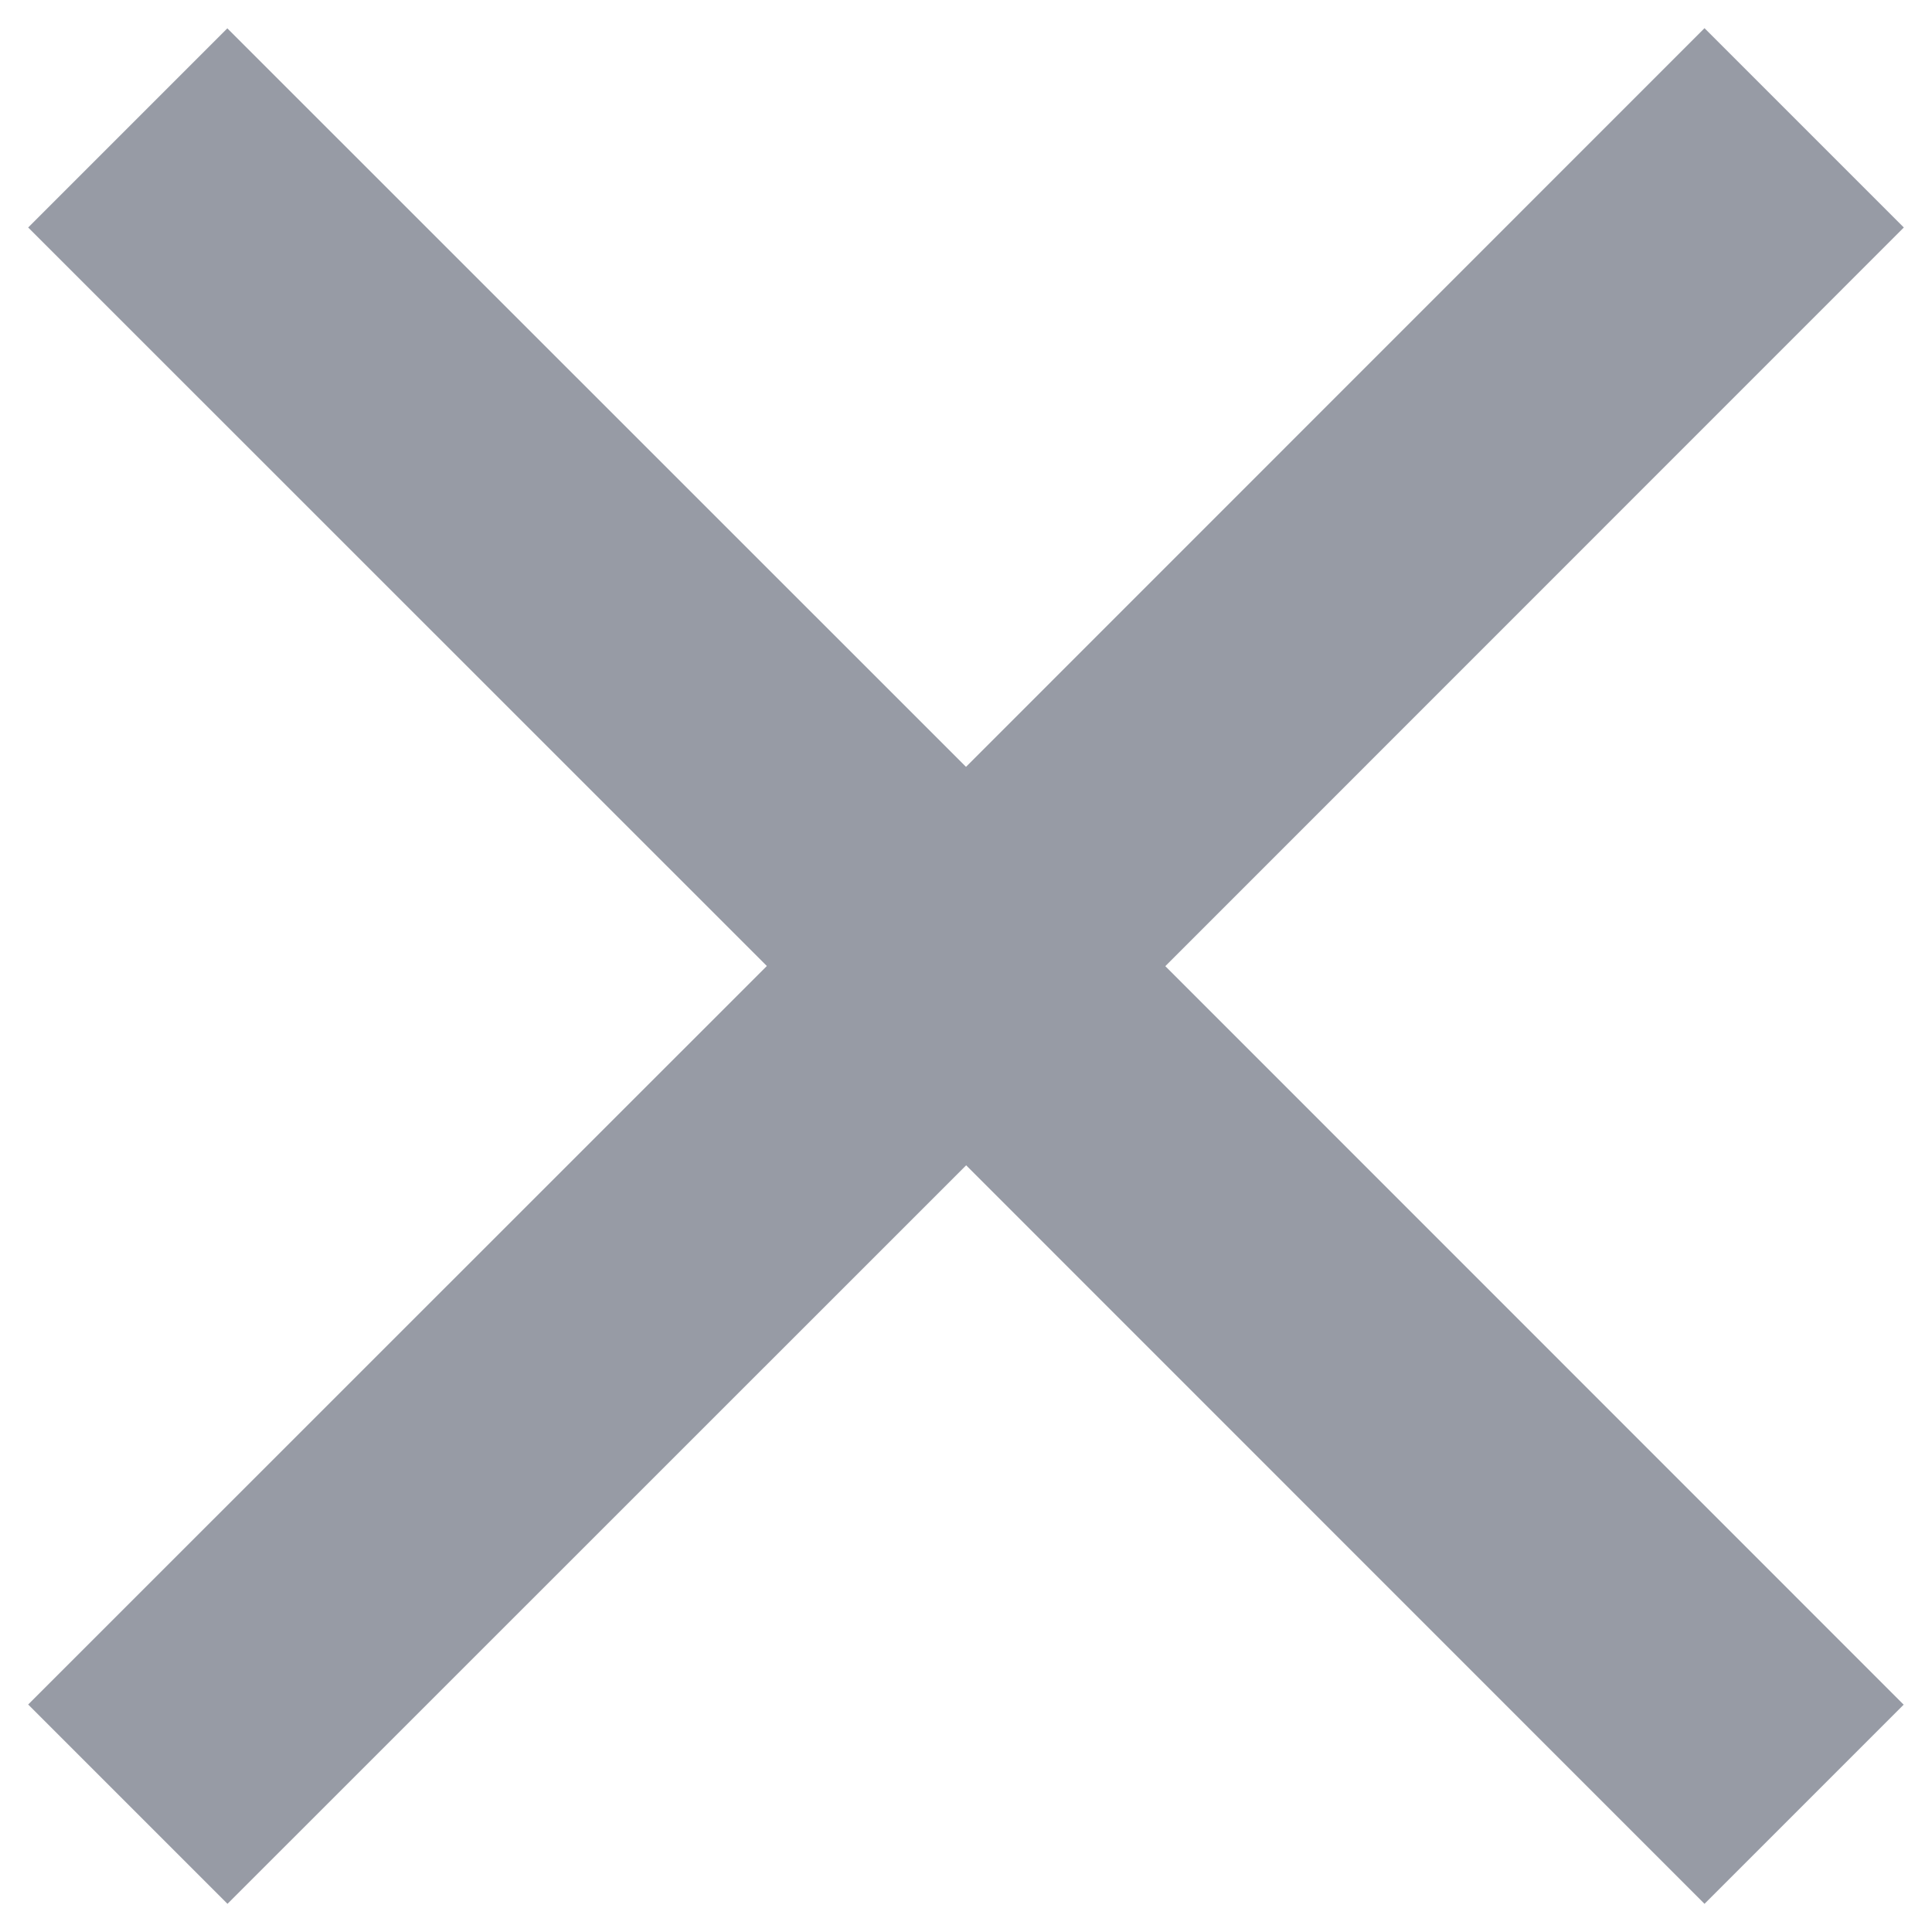 <?xml version="1.0" encoding="UTF-8"?>
<svg width="12px" height="12px" viewBox="0 0 12 12" version="1.1" xmlns="http://www.w3.org/2000/svg" xmlns:xlink="http://www.w3.org/1999/xlink">
    <!-- Generator: Sketch 54 (76480) - https://sketchapp.com -->
    <title>路径 5</title>
    <desc>Created with Sketch.</desc>
    <defs>
        <polygon id="path-1" points="15.587 5.175 16.825 6.413 12.238 11.001 16.824 15.588 15.587 16.825 11.001 12.238 6.413 16.825 5.175 15.587 9.763 11 5.175 6.413 6.412 5.176 11 9.763"></polygon>
    </defs>
    <g id="服务目录" stroke="none" stroke-width="1" fill="none" fill-rule="evenodd">
        <g id="服务分类" transform="translate(-1320, -79)">
            <g id="Prompt-contro/基础提示/页面中提示样式" transform="translate(82, 70)">
                <g id="s-icon/叉号" transform="translate(1233, 4)">
                    <mask id="mask-2" fill="white">
                        <use xlink:href="#path-1"></use>
                    </mask>
                    <use id="路径-5" fill="#979BA5" fill-rule="nonzero" xlink:href="#path-1"></use>
                </g>
            </g>
        </g>
    </g>
</svg>